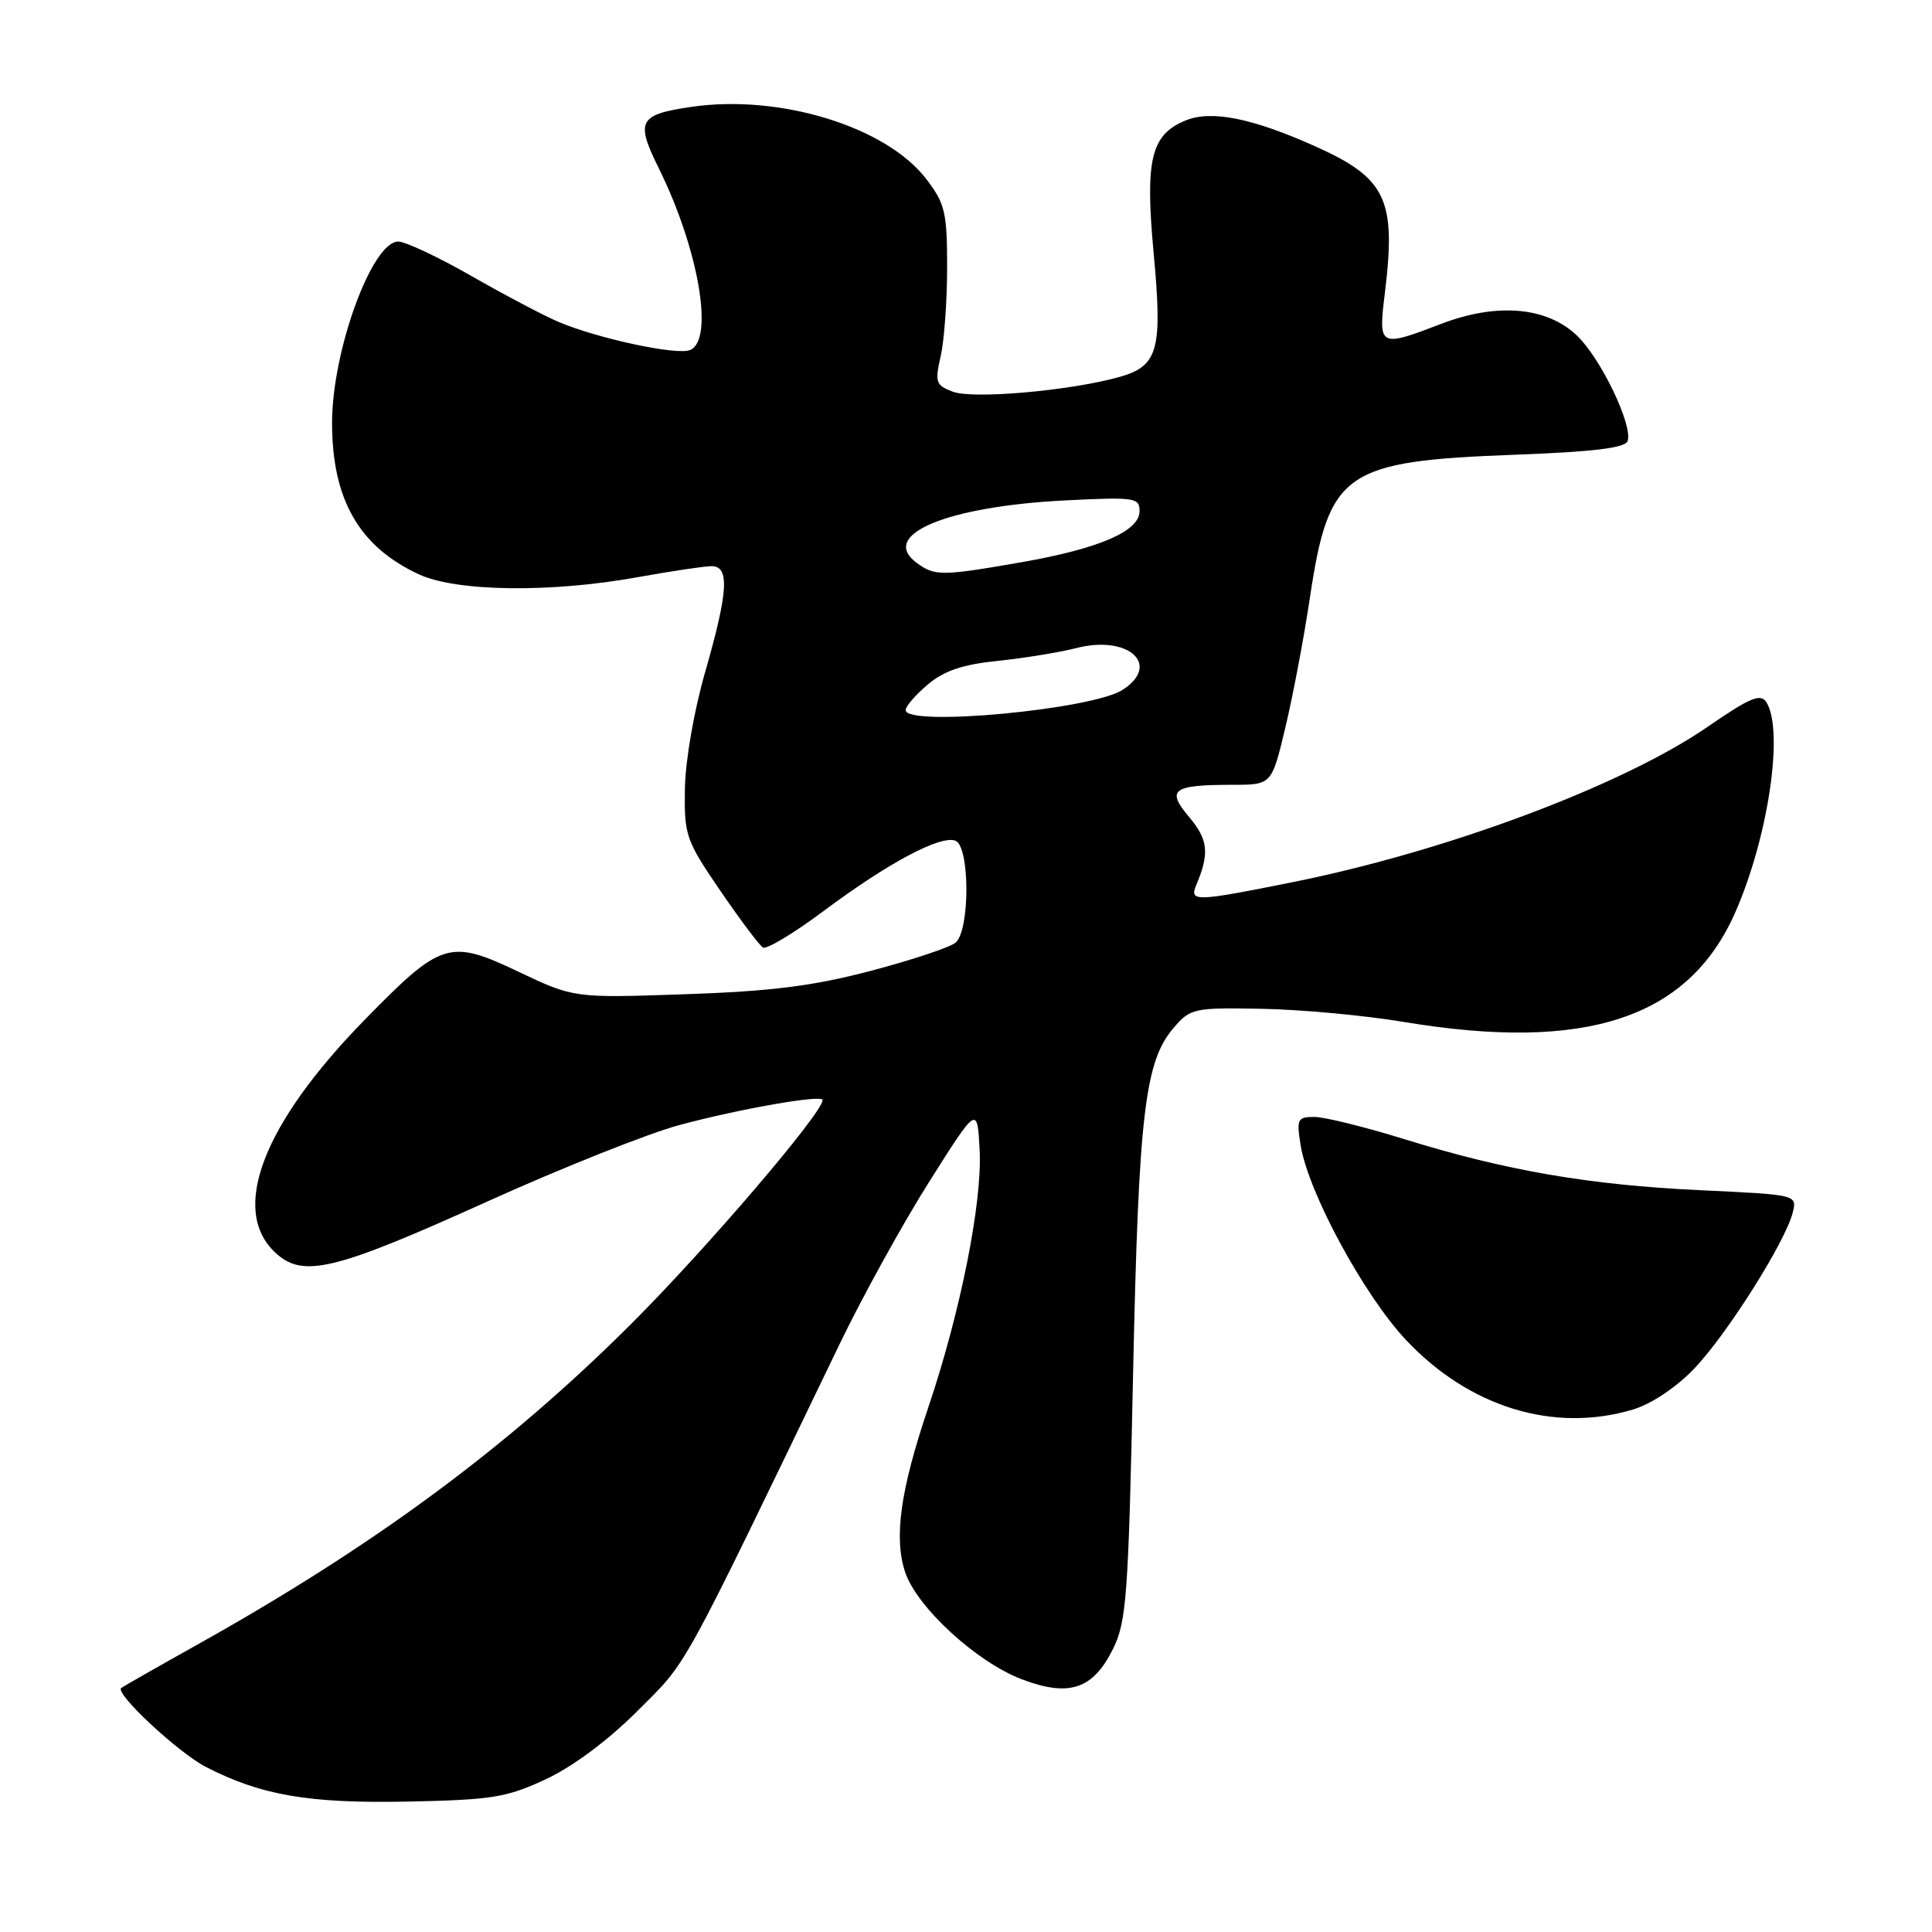 <?xml version="1.0" encoding="UTF-8" standalone="no"?>
<!DOCTYPE svg PUBLIC "-//W3C//DTD SVG 1.1//EN" "http://www.w3.org/Graphics/SVG/1.1/DTD/svg11.dtd" >
<svg xmlns="http://www.w3.org/2000/svg" xmlns:xlink="http://www.w3.org/1999/xlink" version="1.1" viewBox="0 0 256 256">
 <g >
 <path fill="currentColor"
d=" M 72.32 235.76 C 75.91 234.08 80.58 230.61 84.51 226.67 C 91.23 219.95 89.85 222.47 111.30 178.00 C 114.35 171.68 119.70 162.00 123.18 156.50 C 129.50 146.50 129.50 146.50 129.81 152.43 C 130.16 159.37 127.26 173.89 123.00 186.50 C 119.31 197.43 118.42 203.72 119.93 208.30 C 121.47 212.94 129.36 220.21 135.36 222.50 C 141.65 224.90 144.82 223.86 147.48 218.49 C 149.27 214.86 149.52 211.53 150.14 182.00 C 150.87 147.64 151.69 140.64 155.51 136.20 C 157.74 133.60 158.17 133.51 167.16 133.67 C 172.30 133.76 180.78 134.54 186.00 135.41 C 210.14 139.43 223.73 134.95 229.91 120.94 C 234.31 110.97 236.41 96.78 234.05 93.04 C 233.29 91.85 231.90 92.43 226.31 96.28 C 215.00 104.08 191.65 112.82 171.14 116.92 C 158.33 119.49 157.57 119.51 158.52 117.25 C 160.28 113.07 160.09 111.26 157.58 108.28 C 154.50 104.62 155.32 104.00 163.33 103.99 C 168.50 103.99 168.50 103.99 170.30 96.47 C 171.29 92.34 172.76 84.62 173.55 79.32 C 176.08 62.46 178.03 61.10 200.84 60.25 C 211.04 59.87 215.31 59.36 215.66 58.46 C 216.42 56.46 212.14 47.51 208.97 44.48 C 204.99 40.66 198.39 40.08 191.00 42.90 C 182.70 46.07 182.62 46.02 183.51 38.75 C 185.02 26.41 183.68 23.60 174.26 19.38 C 165.88 15.63 160.49 14.56 157.08 15.97 C 152.50 17.86 151.72 21.12 152.86 33.49 C 154.06 46.41 153.48 48.50 148.30 49.96 C 141.79 51.78 128.91 52.92 126.25 51.90 C 123.99 51.05 123.86 50.65 124.64 47.23 C 125.11 45.18 125.50 39.86 125.50 35.42 C 125.50 28.15 125.22 26.98 122.76 23.75 C 117.45 16.79 103.34 12.45 91.61 14.16 C 84.64 15.18 84.19 16.02 87.26 22.23 C 92.59 32.98 94.68 45.14 91.41 46.39 C 89.60 47.09 79.22 44.86 74.00 42.65 C 72.08 41.83 66.90 39.11 62.50 36.59 C 58.10 34.07 53.72 32.01 52.77 32.01 C 49.29 31.99 44.00 46.50 44.00 56.03 C 44.00 66.18 47.59 72.44 55.50 76.10 C 60.48 78.41 72.95 78.57 84.50 76.48 C 88.90 75.69 93.29 75.03 94.25 75.02 C 96.71 74.99 96.51 78.35 93.43 89.07 C 91.96 94.18 90.81 100.81 90.75 104.52 C 90.66 110.70 90.88 111.35 95.44 118.02 C 98.07 121.87 100.62 125.26 101.09 125.55 C 101.56 125.85 105.22 123.64 109.22 120.65 C 117.72 114.31 124.62 110.64 126.60 111.40 C 128.53 112.14 128.54 123.31 126.61 124.91 C 125.85 125.54 120.79 127.22 115.36 128.65 C 107.69 130.66 102.22 131.35 90.78 131.74 C 76.05 132.25 76.05 132.25 68.68 128.75 C 59.54 124.40 58.48 124.74 48.31 135.14 C 34.84 148.92 30.45 160.32 36.46 165.96 C 40.12 169.40 44.23 168.41 64.70 159.15 C 74.49 154.73 85.88 150.19 90.00 149.08 C 97.99 146.93 109.00 145.00 109.00 145.76 C 109.00 147.48 93.54 165.55 83.55 175.51 C 67.13 191.87 49.58 204.83 25.94 218.04 C 20.75 220.94 16.30 223.48 16.06 223.67 C 15.20 224.39 23.59 232.21 27.25 234.11 C 34.58 237.89 40.90 238.98 54.00 238.72 C 65.20 238.49 67.11 238.19 72.32 235.76 Z  M 216.37 186.77 C 218.82 186.04 222.09 183.85 224.49 181.35 C 228.81 176.84 236.57 164.56 237.54 160.69 C 238.14 158.31 238.14 158.31 225.32 157.71 C 210.59 157.02 199.49 155.11 186.04 150.93 C 180.84 149.32 175.49 148.00 174.16 148.00 C 171.92 148.00 171.78 148.28 172.34 151.75 C 173.34 157.98 180.71 171.60 186.30 177.55 C 194.69 186.47 205.90 189.91 216.37 186.77 Z  M 120.00 94.09 C 120.00 93.59 121.33 92.06 122.95 90.69 C 125.12 88.87 127.58 88.04 132.20 87.57 C 135.67 87.21 140.36 86.45 142.63 85.87 C 149.52 84.10 153.91 88.08 148.75 91.41 C 144.69 94.03 120.00 96.33 120.00 94.09 Z  M 121.44 74.56 C 116.44 70.85 125.45 67.09 141.25 66.30 C 150.35 65.85 151.00 65.94 151.00 67.72 C 151.00 70.39 145.65 72.70 135.33 74.50 C 124.73 76.35 123.86 76.35 121.44 74.56 Z "/>
</g>
</svg>